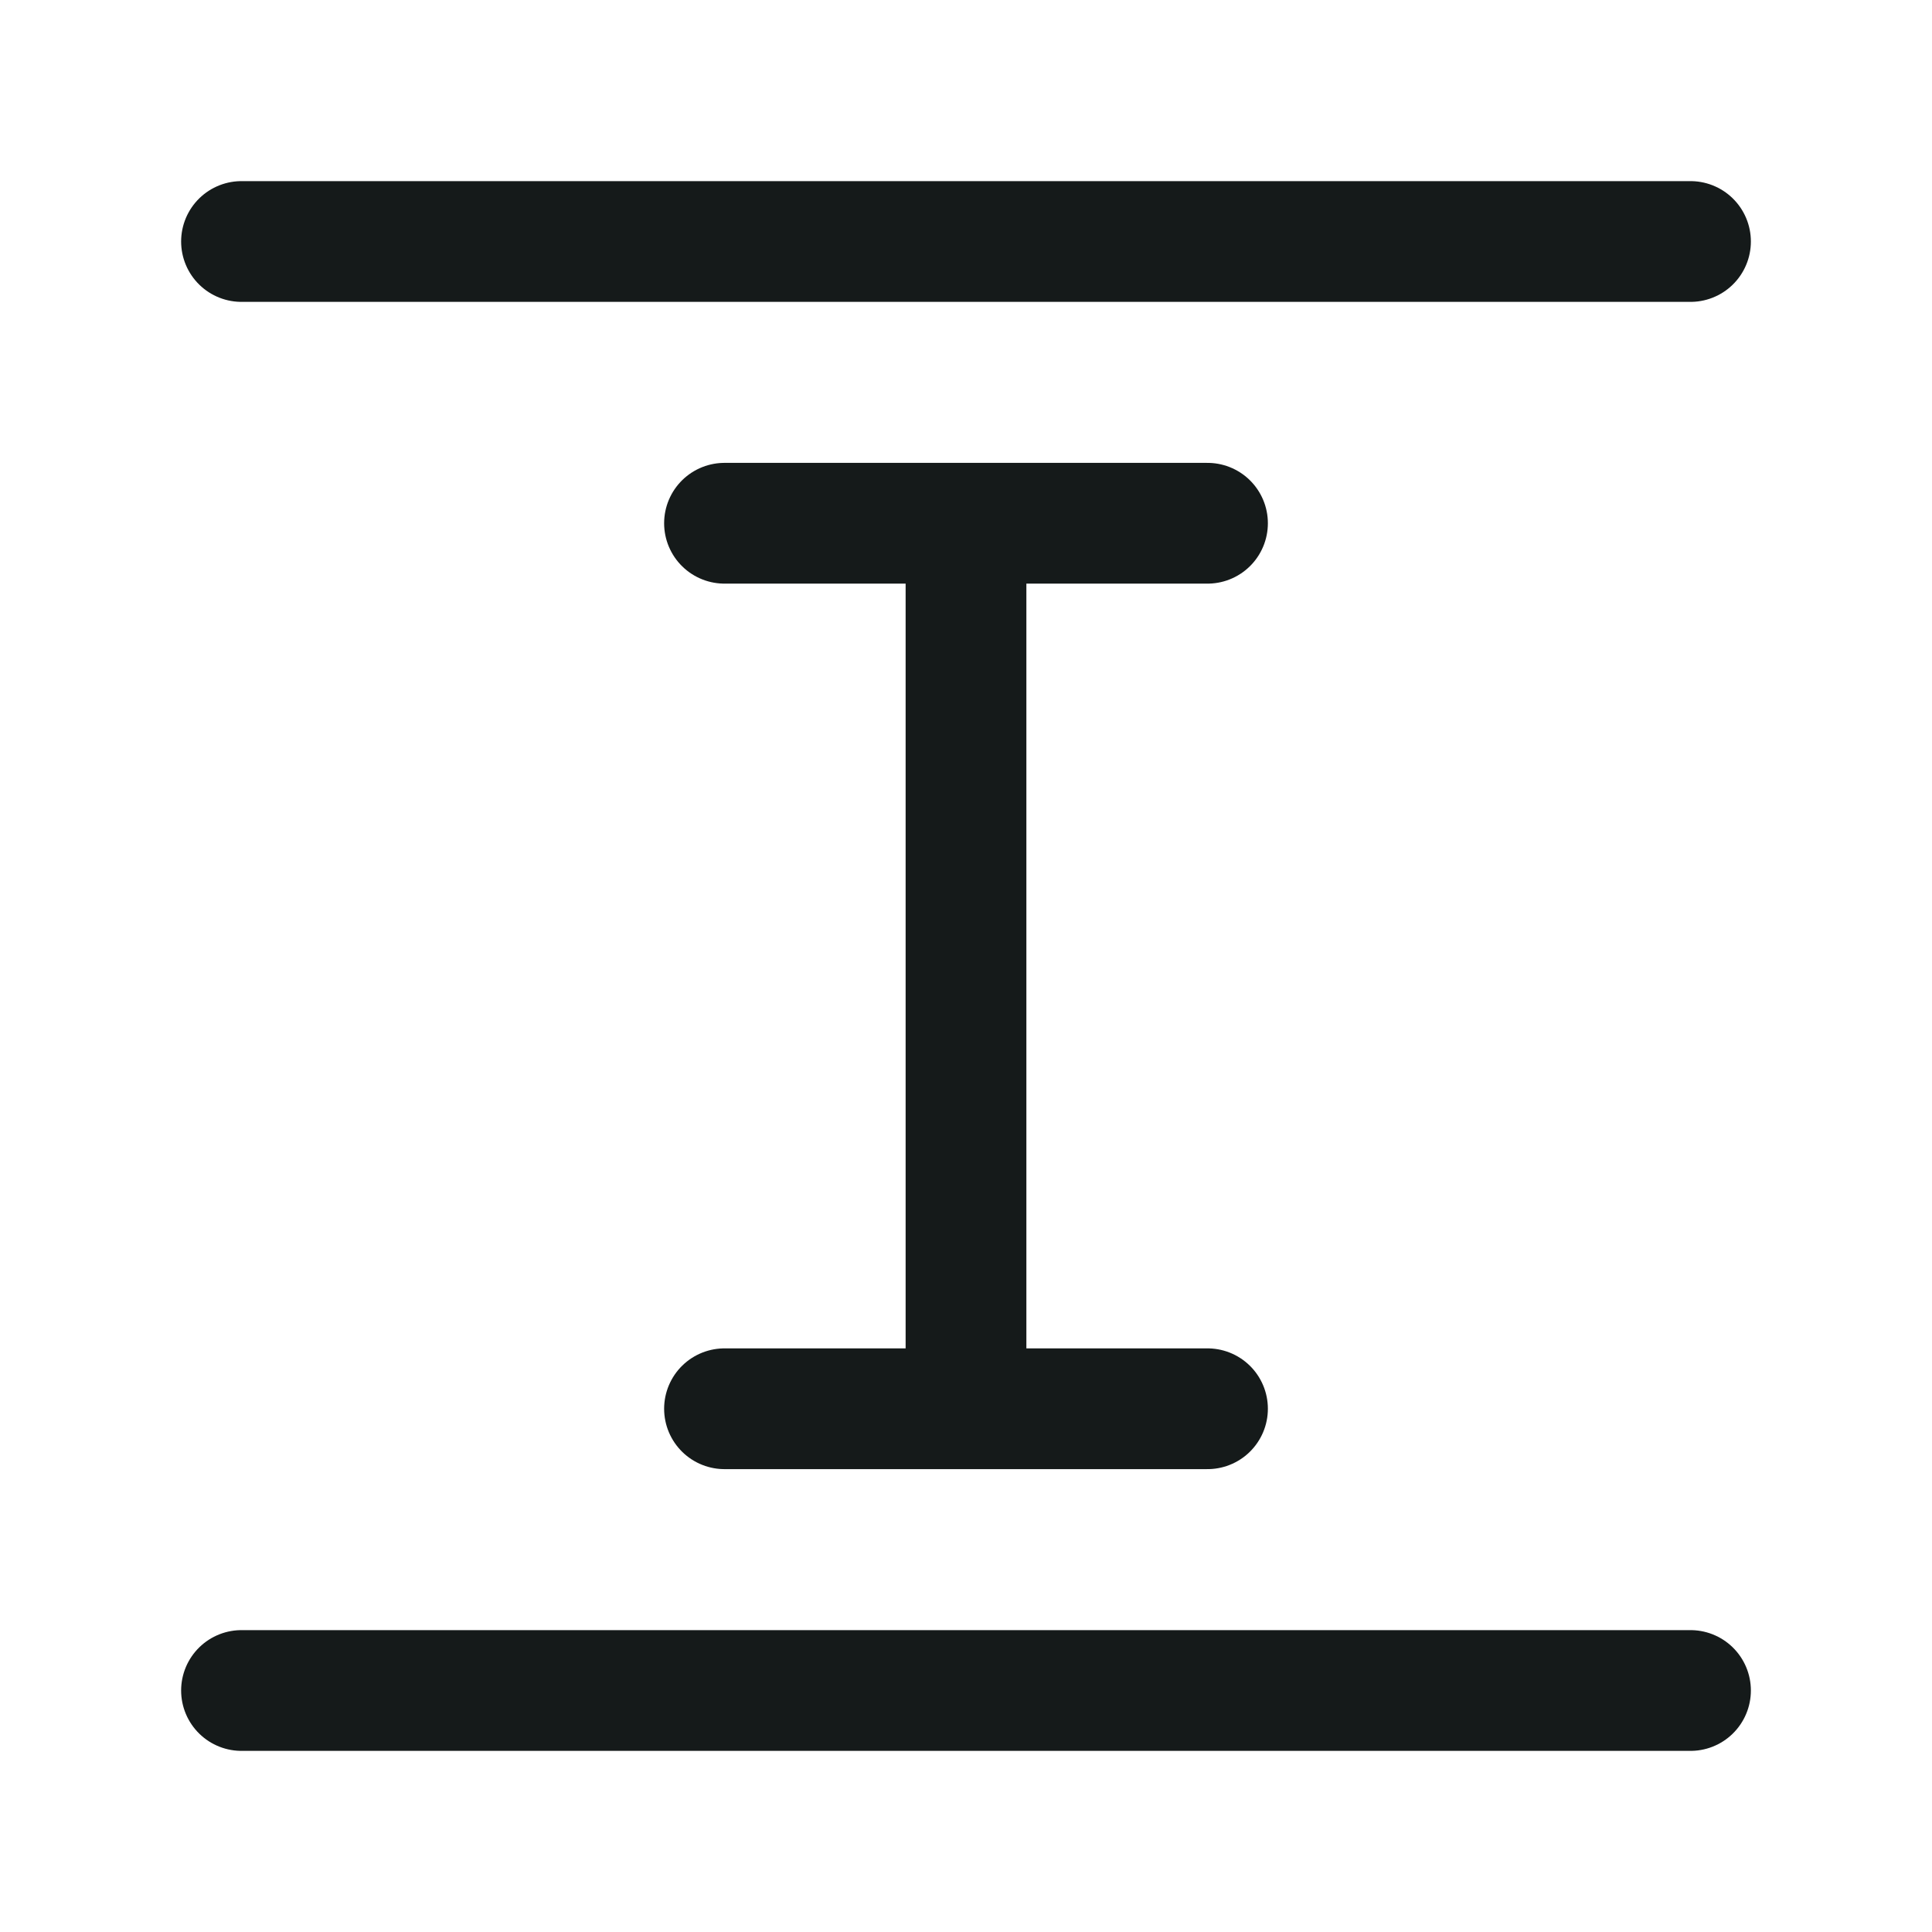 <svg width="24" height="24" viewBox="0 0 24 24" fill="none" xmlns="http://www.w3.org/2000/svg">
<path d="M21 3H3M21 21H3M12 17.5L12 6.5M15 6.5L9 6.5M15 17.5L9 17.5" stroke="#151A1A" stroke-width="1.5" stroke-linecap="round" stroke-linejoin="round"/>
</svg>
